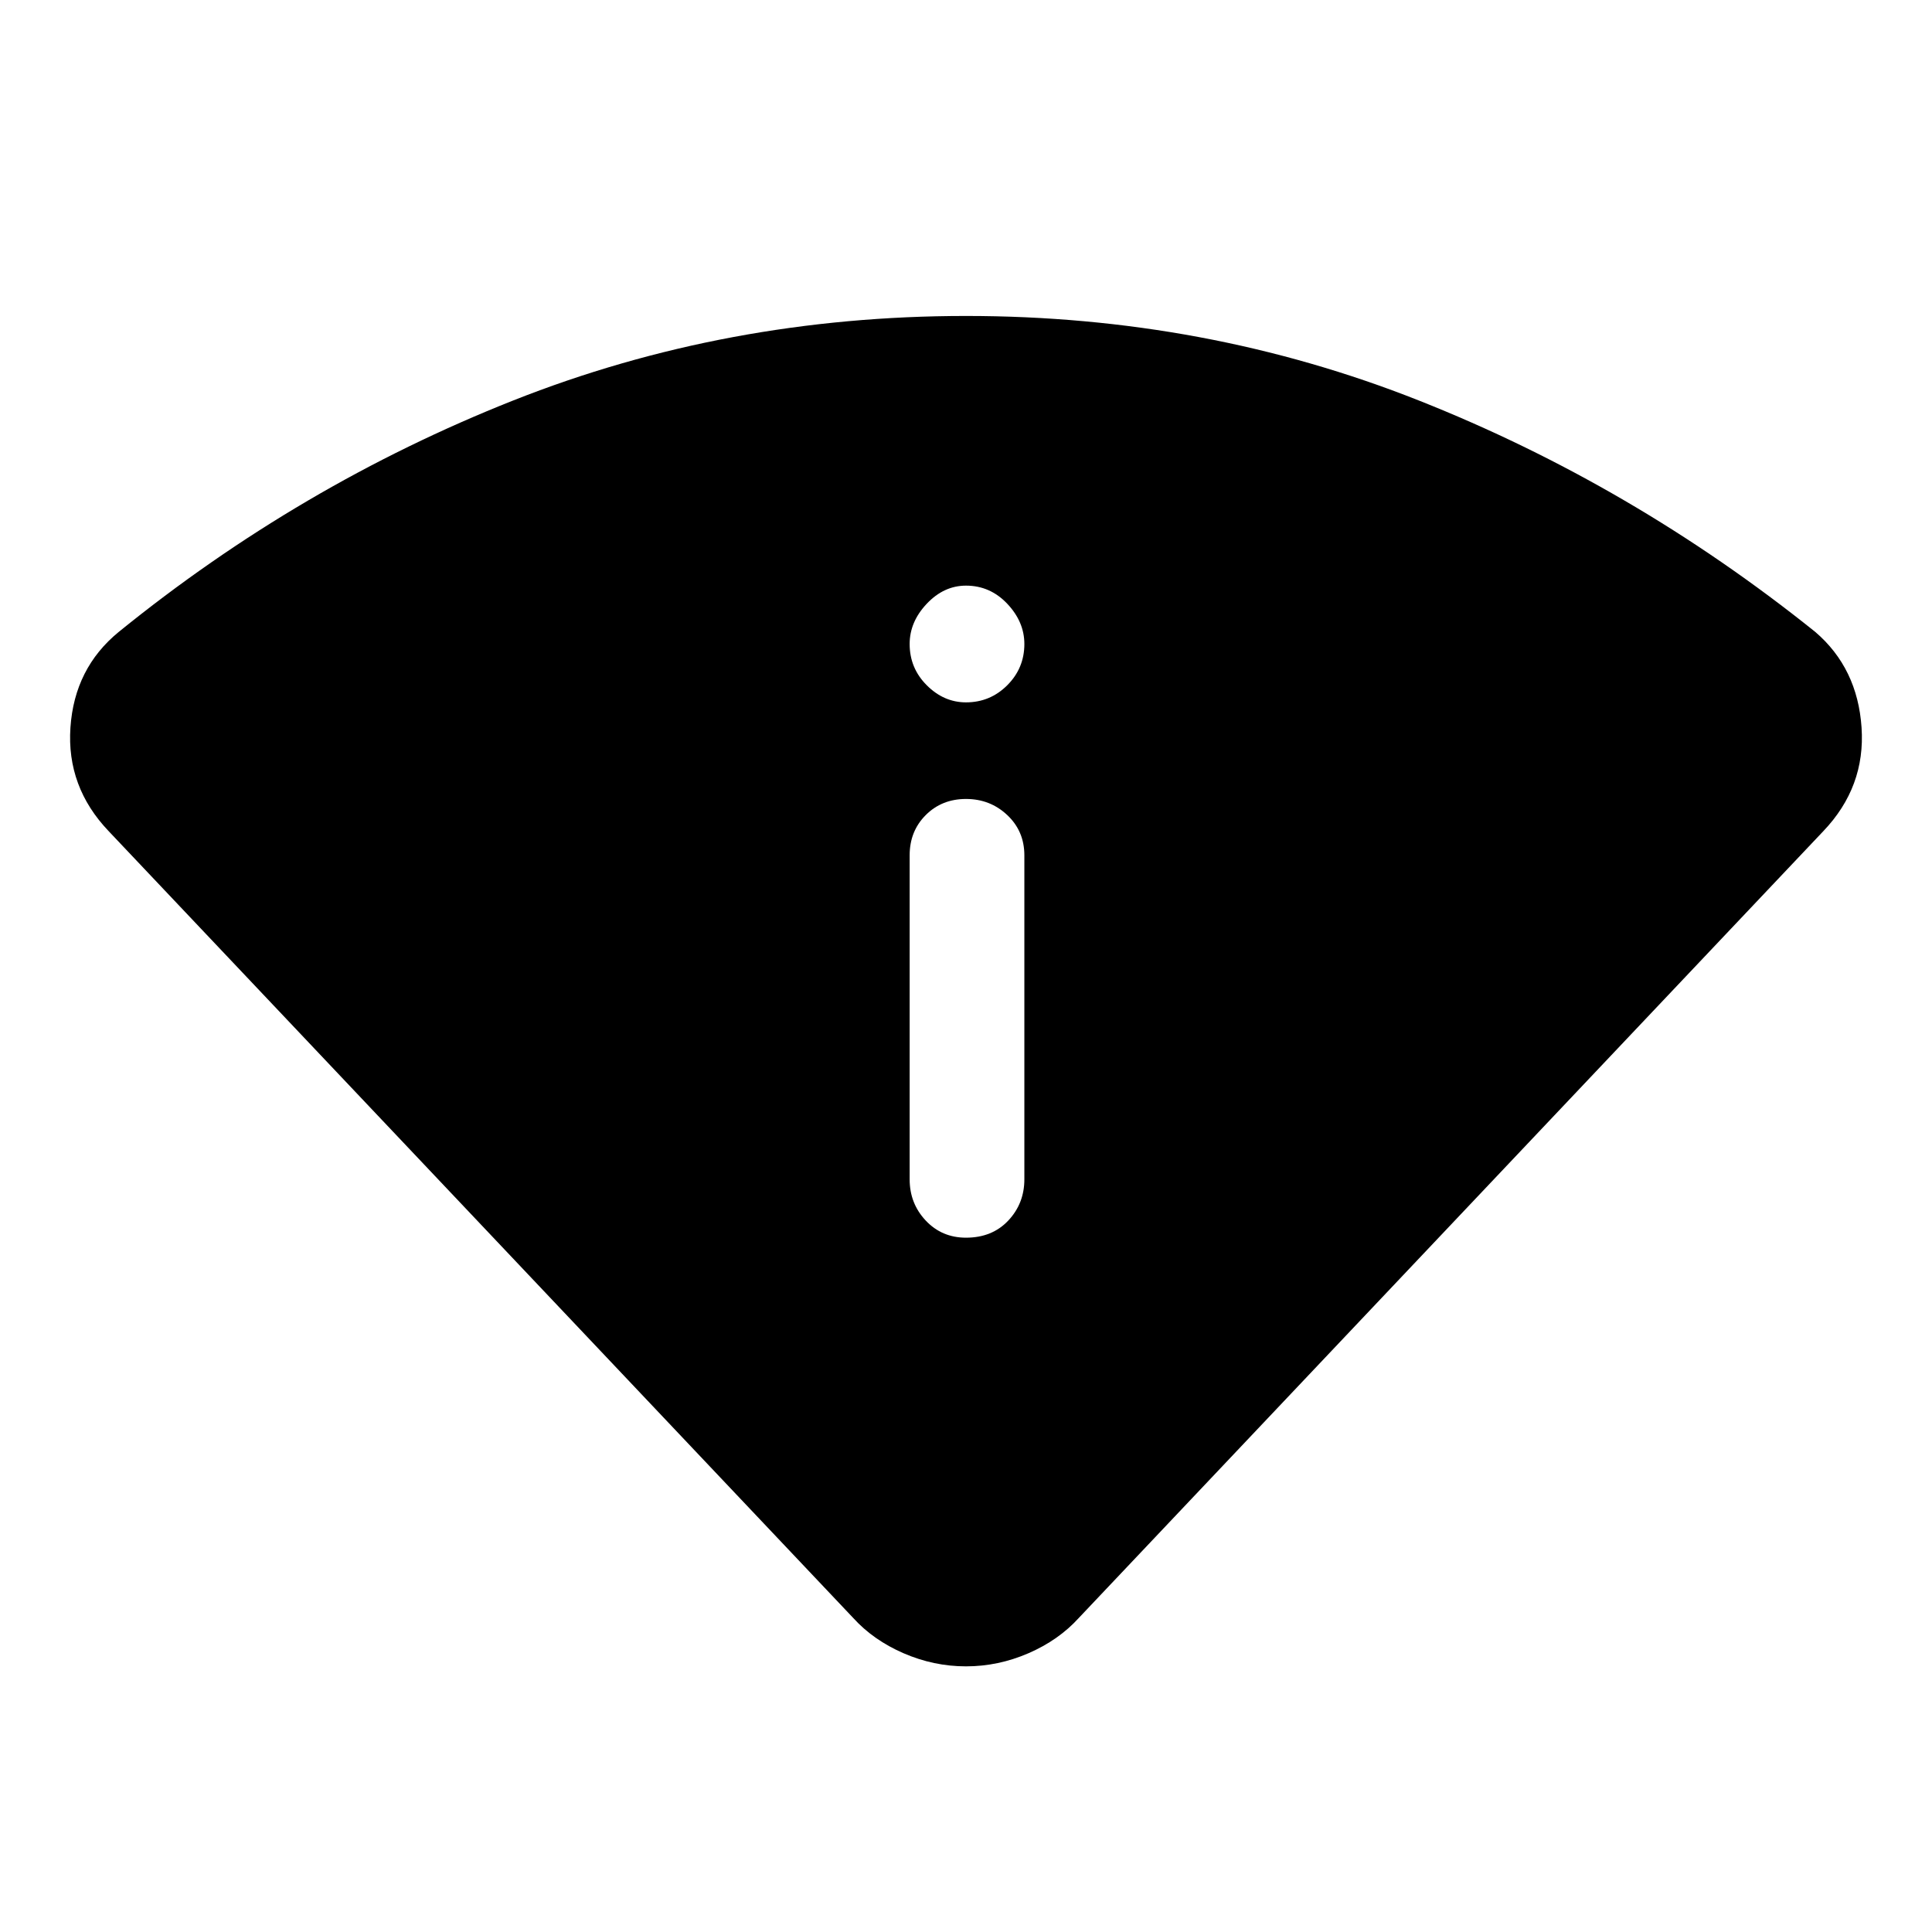 <svg xmlns="http://www.w3.org/2000/svg" height="48" width="48"><path d="M24 41.4q-.8 0-1.55-.325T21.2 40.2L2.7 20.65q-1.05-1.1-.95-2.575.1-1.475 1.2-2.375 4.5-3.65 9.8-5.75 5.3-2.1 11.25-2.1t11.25 2.1q5.3 2.1 9.85 5.75 1.05.9 1.15 2.375.1 1.475-.95 2.575L26.8 40.2q-.5.55-1.25.875-.75.325-1.55.325Zm0-10.65q.65 0 1.05-.425t.4-1.025v-8.05q0-.6-.425-1T24 19.85q-.6 0-1 .4t-.4 1v8.05q0 .6.4 1.025.4.425 1 .425Zm0-13.3q.6 0 1.025-.425.425-.425.425-1.025 0-.55-.425-1-.425-.45-1.025-.45-.55 0-.975.45-.425.45-.425 1 0 .6.425 1.025.425.425.975.425Z"/></svg>